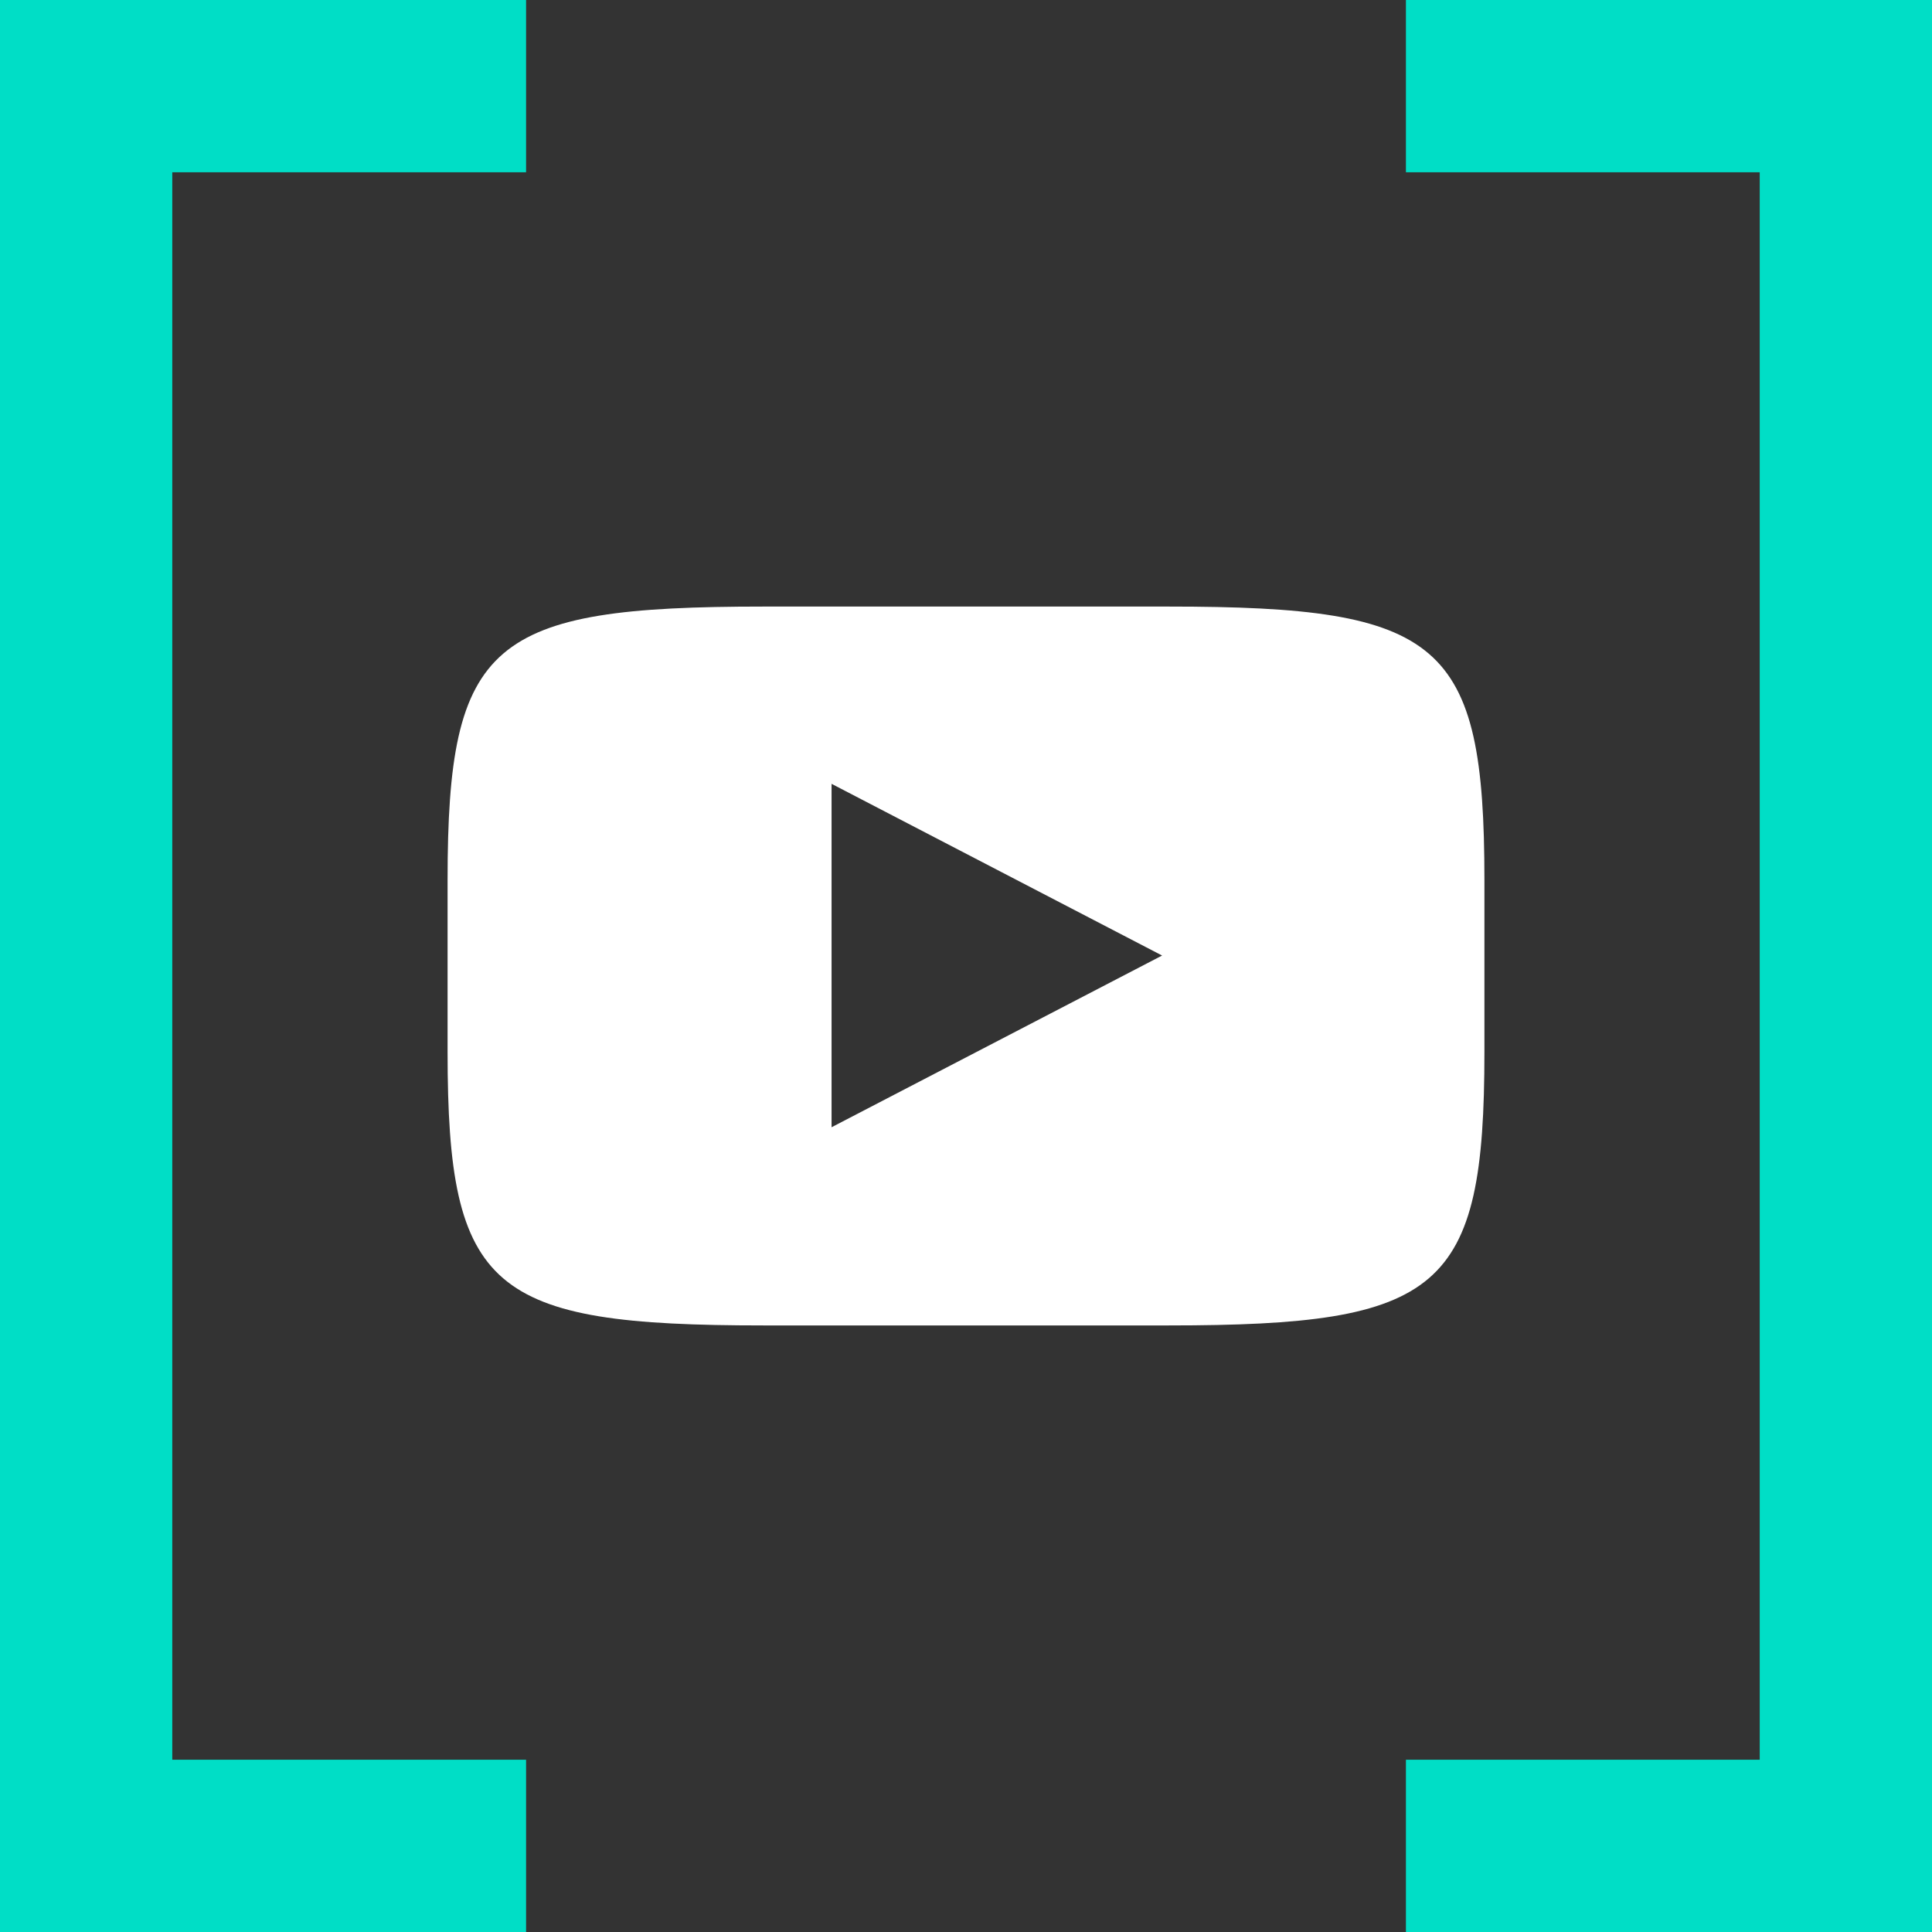 <?xml version="1.0" encoding="UTF-8"?><svg id="Layer_1" xmlns="http://www.w3.org/2000/svg" width="24" height="24" viewBox="0 0 24 24"><rect x="0" y="0" width="24" height="24" fill="#333333" stroke="none"/><g><polygon points="6.535 24 0 24 0 0 6.535 0 6.535 2.14 2.14 2.14 2.14 21.86 6.535 21.86 6.535 24" fill="#00dec6"/><polygon points="24 24 17.465 24 17.465 21.86 21.86 21.86 21.86 2.14 17.465 2.14 17.465 0 24 0 24 24" fill="#00dec6"/></g><path d="M14.517,7.535h-5.034c-3.387,0-3.923,.428-3.923,3.395v2.14c0,2.967,.536,3.395,3.923,3.395h5.034c3.387,0,3.923-.428,3.923-3.395v-2.14c0-2.967-.536-3.395-3.923-3.395Zm-4.187,6.468v-4.266l4.106,2.133-4.106,2.133Z" fill="#fff"/></svg>
